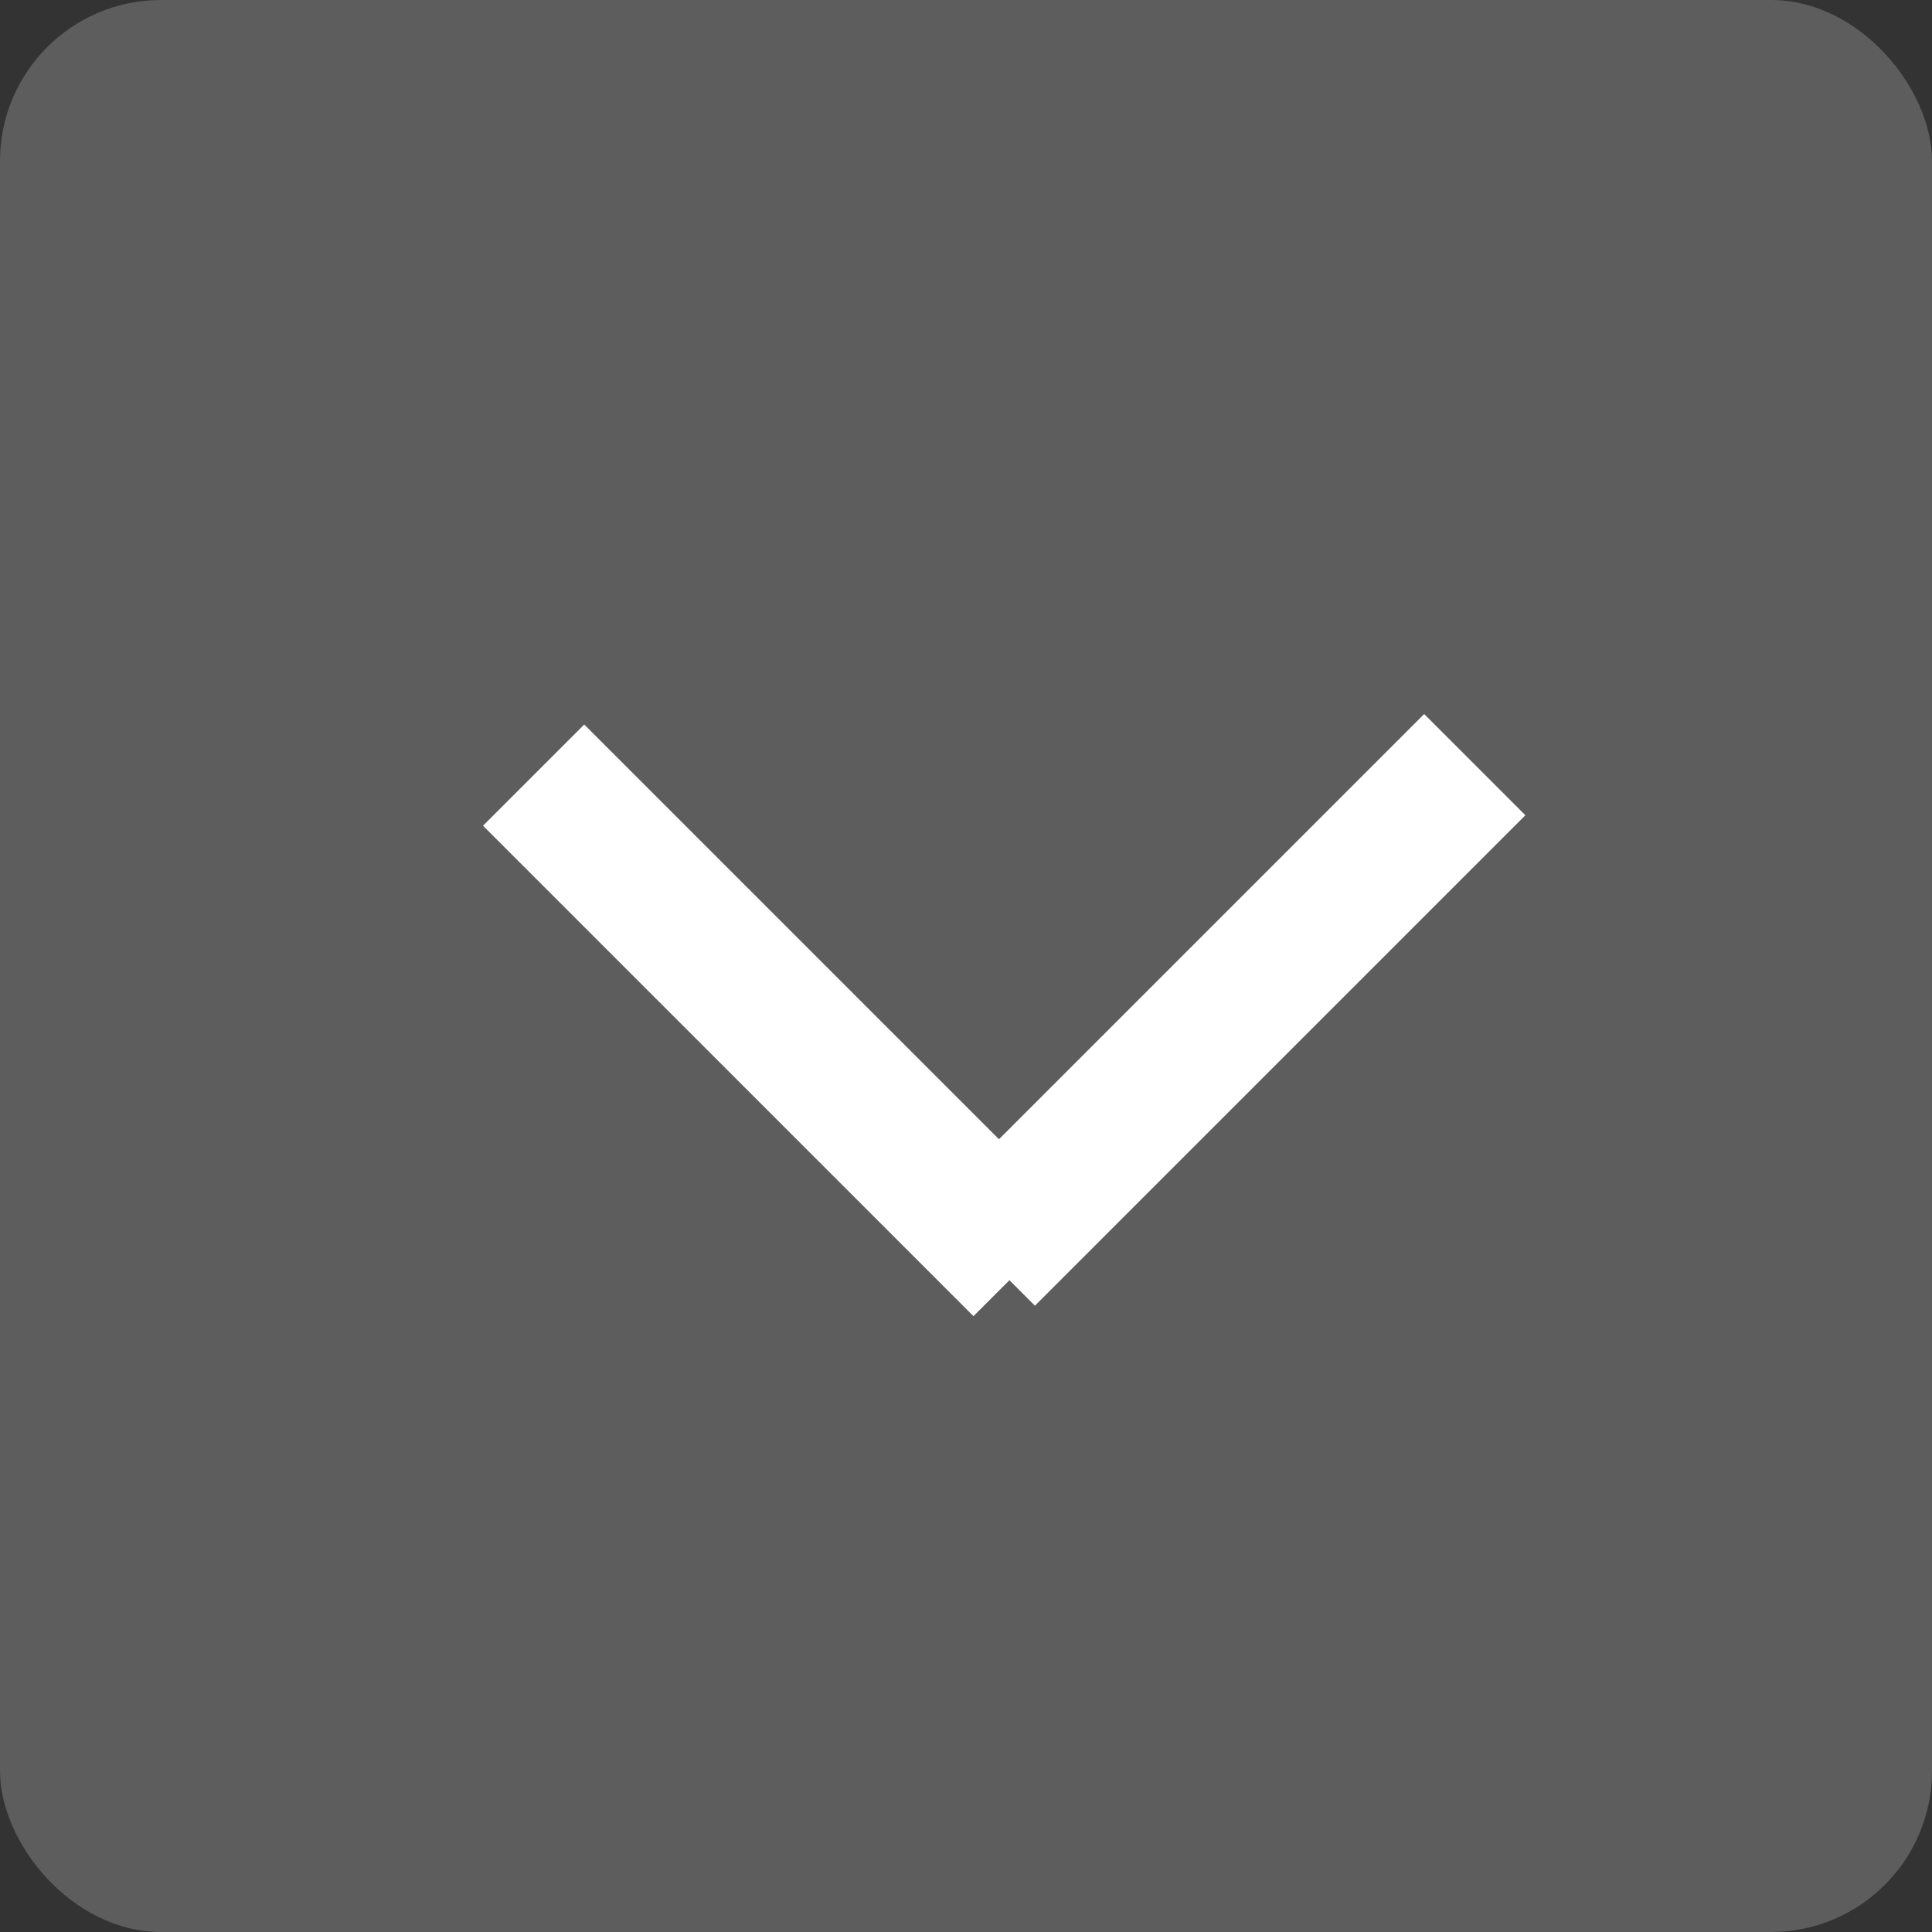 <?xml version="1.0" encoding="UTF-8" standalone="no"?>
<svg width="24px" height="24px" viewBox="0 0 24 24" version="1.1" xmlns="http://www.w3.org/2000/svg" xmlns:xlink="http://www.w3.org/1999/xlink">
    <rect x="0" y="0" width="24" height="24" fill="#333333" stroke="none"/>
    <!-- Generator: sketchtool 42 (36781) - http://www.bohemiancoding.com/sketch -->
    <title>FBF3E109-7F28-4F1E-8D93-902EDEEA57F7</title>
    <desc>Created with sketchtool.</desc>
    <defs></defs>
    <g id="New-Colors" stroke="none" stroke-width="1" fill="none" fill-rule="evenodd">
        <g id="DARK" transform="translate(-951, -190)">
            <g id="dark-dropdown" transform="translate(951, 190)">
                <rect id="Rectangle-3" fill="#5D5D5D" x="0" y="0" width="24" height="24" rx="2"></rect>
                <g id="Group" stroke-width="1" transform="translate(6, 8)" fill="#FFFFFF">
                    <rect id="Rectangle-4" transform="translate(3.675, 4.675) rotate(-315) translate(-3.675, -4.675) " x="-0.633" y="3.786" width="8.616" height="1.778"></rect>
                    <rect id="Rectangle-4" transform="translate(9.274, 4.545) scale(-1, 1) rotate(-315) translate(-9.274, -4.545) " x="4.966" y="3.656" width="8.616" height="1.778"></rect>
                </g>
            </g>
        </g>
    </g>
</svg>